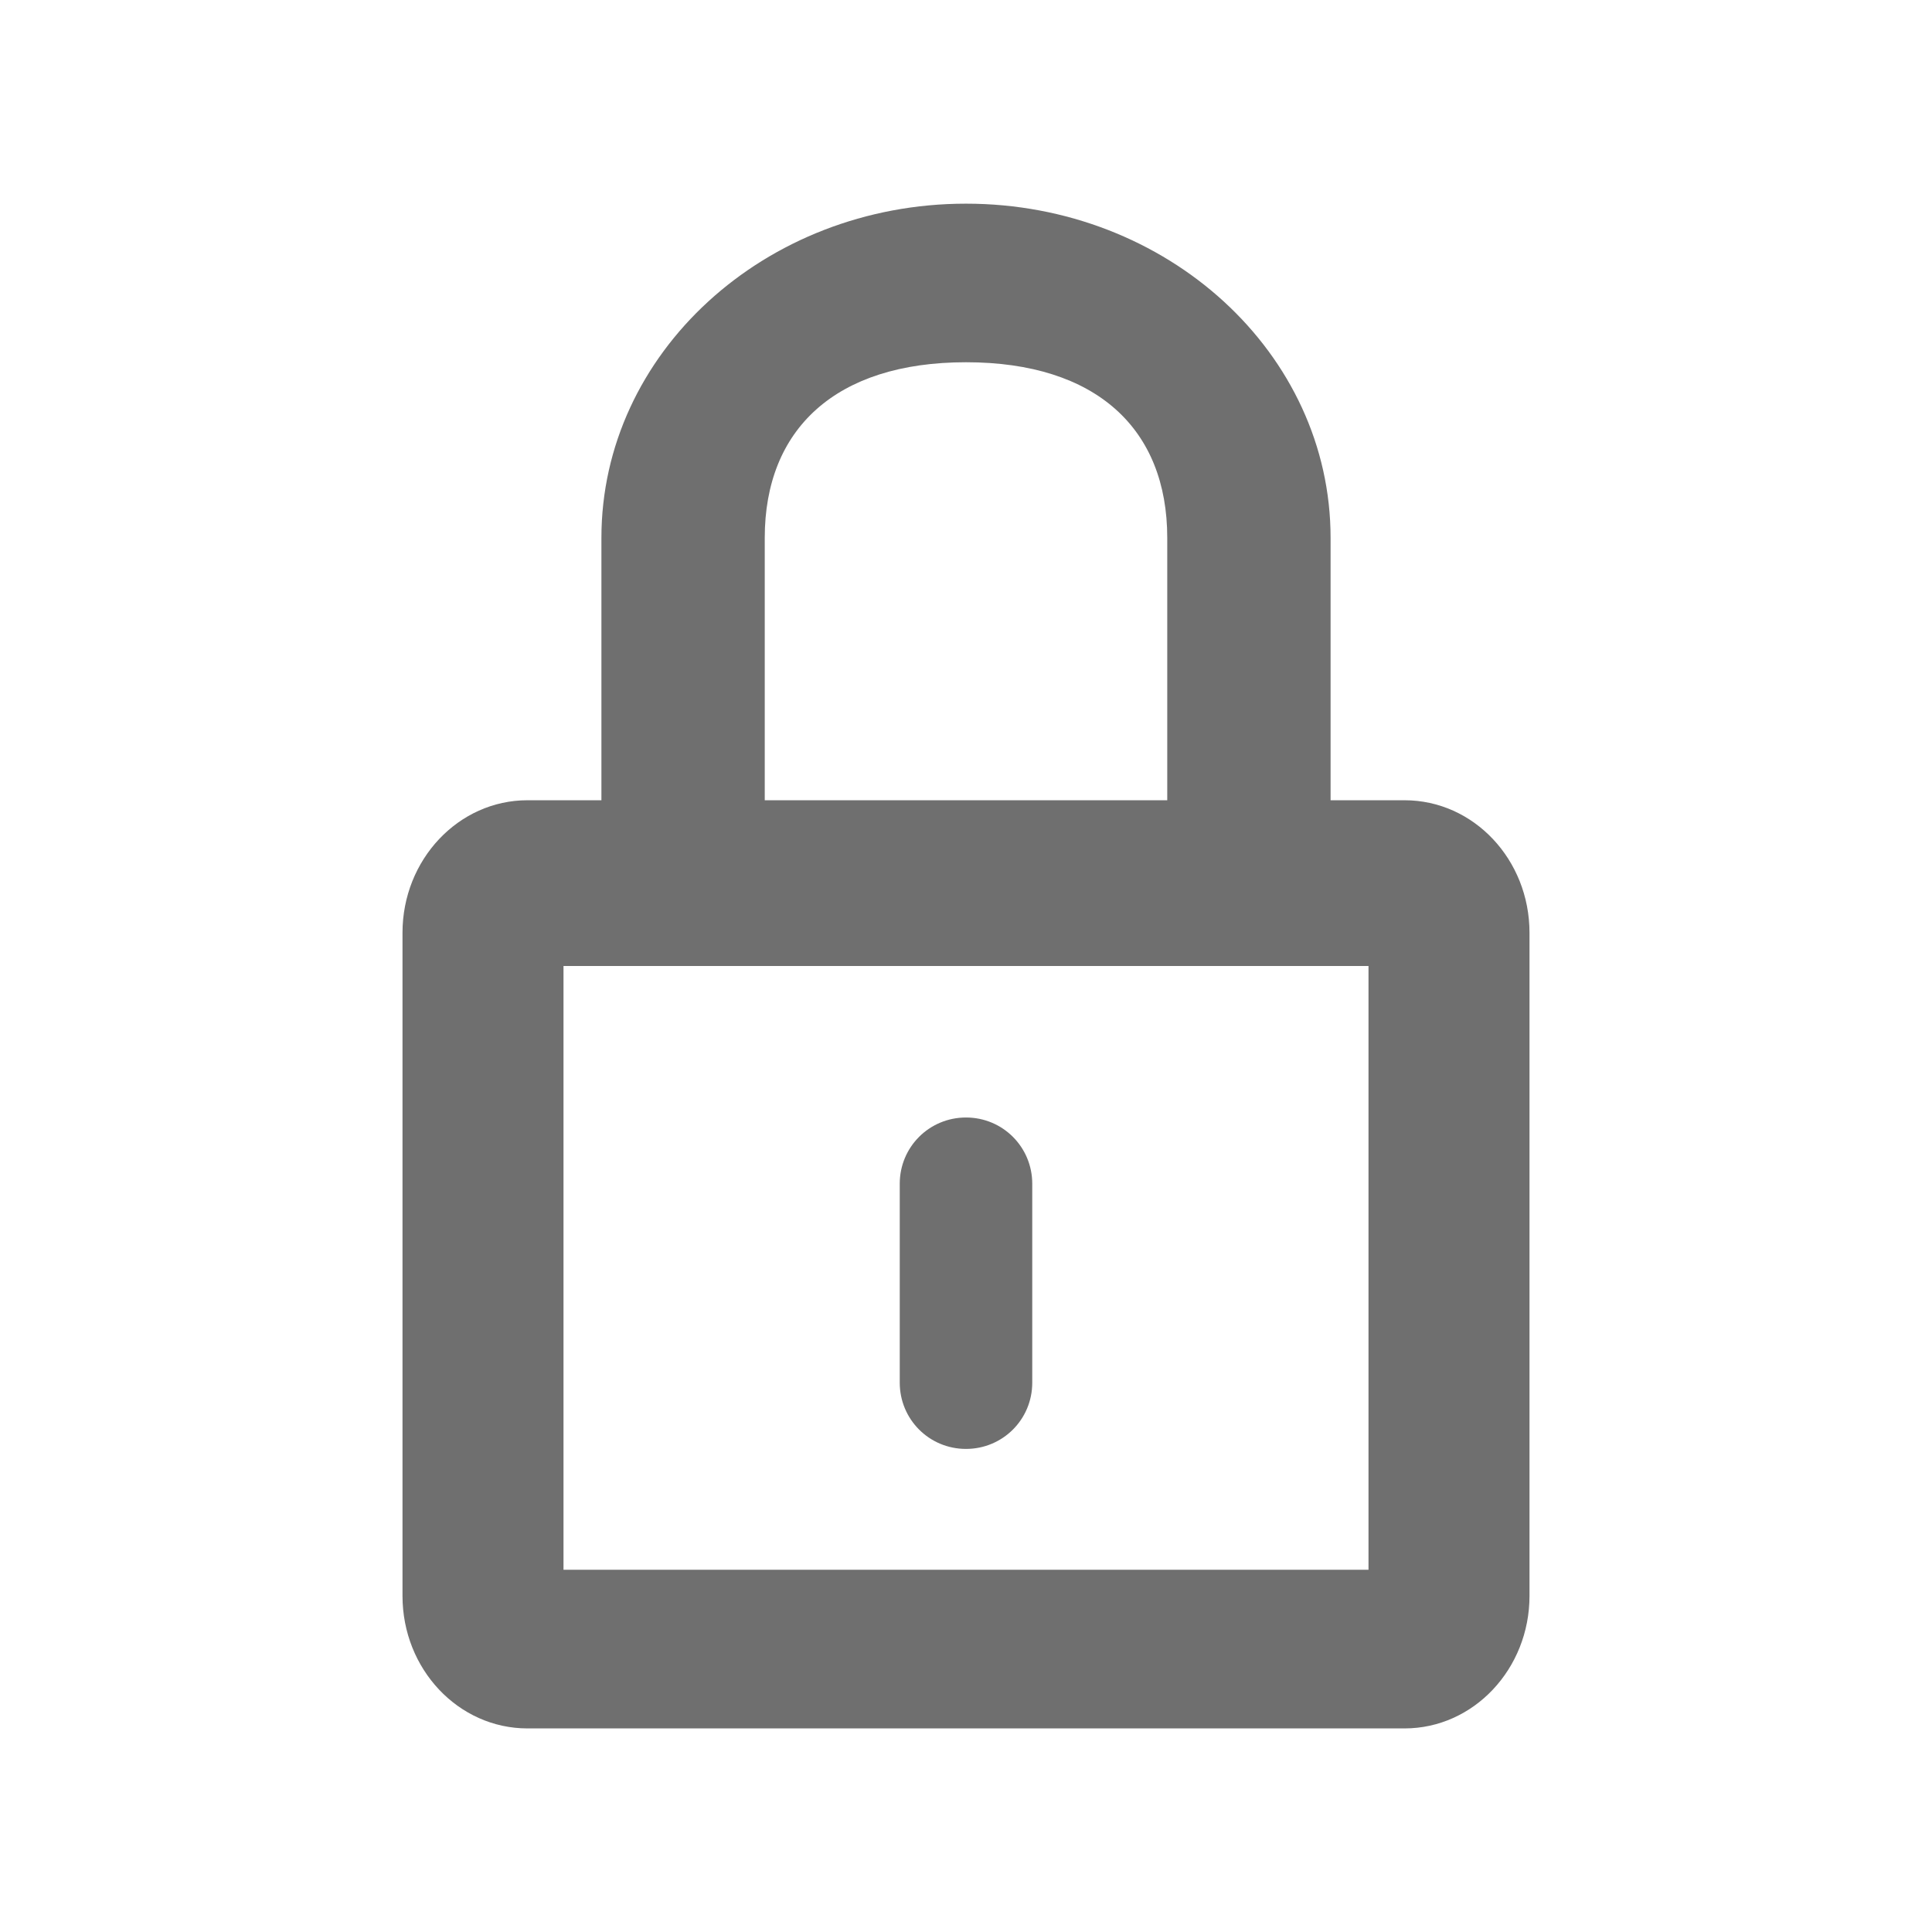 <svg width="24" height="24" viewBox="0 0 24 24" fill="none" xmlns="http://www.w3.org/2000/svg">
<path d="M16.529 9.941V6.681C16.529 4.388 14.502 2.53 12 2.53C9.498 2.53 7.471 4.39 7.471 6.681V9.941H6.552C5.695 9.941 5 10.68 5 11.587V19.825C5 20.734 5.694 21.471 6.552 21.471H17.448C18.305 21.471 19 20.732 19 19.825V11.587C19 10.678 18.306 9.941 17.448 9.941H16.529ZM17 12V19.5H7V12H17ZM9.5 9.941V6.681C9.5 5.333 10.378 4.5 12 4.5C13.623 4.5 14.5 5.331 14.5 6.681V9.941H9.5ZM12.823 14.705C12.823 14.25 12.458 13.882 12 13.882C11.545 13.882 11.177 14.247 11.177 14.705V17.176C11.177 17.631 11.542 17.999 12 17.999C12.455 17.999 12.823 17.634 12.823 17.176V14.705Z" fill="#6F6F6F"/>
</svg>
